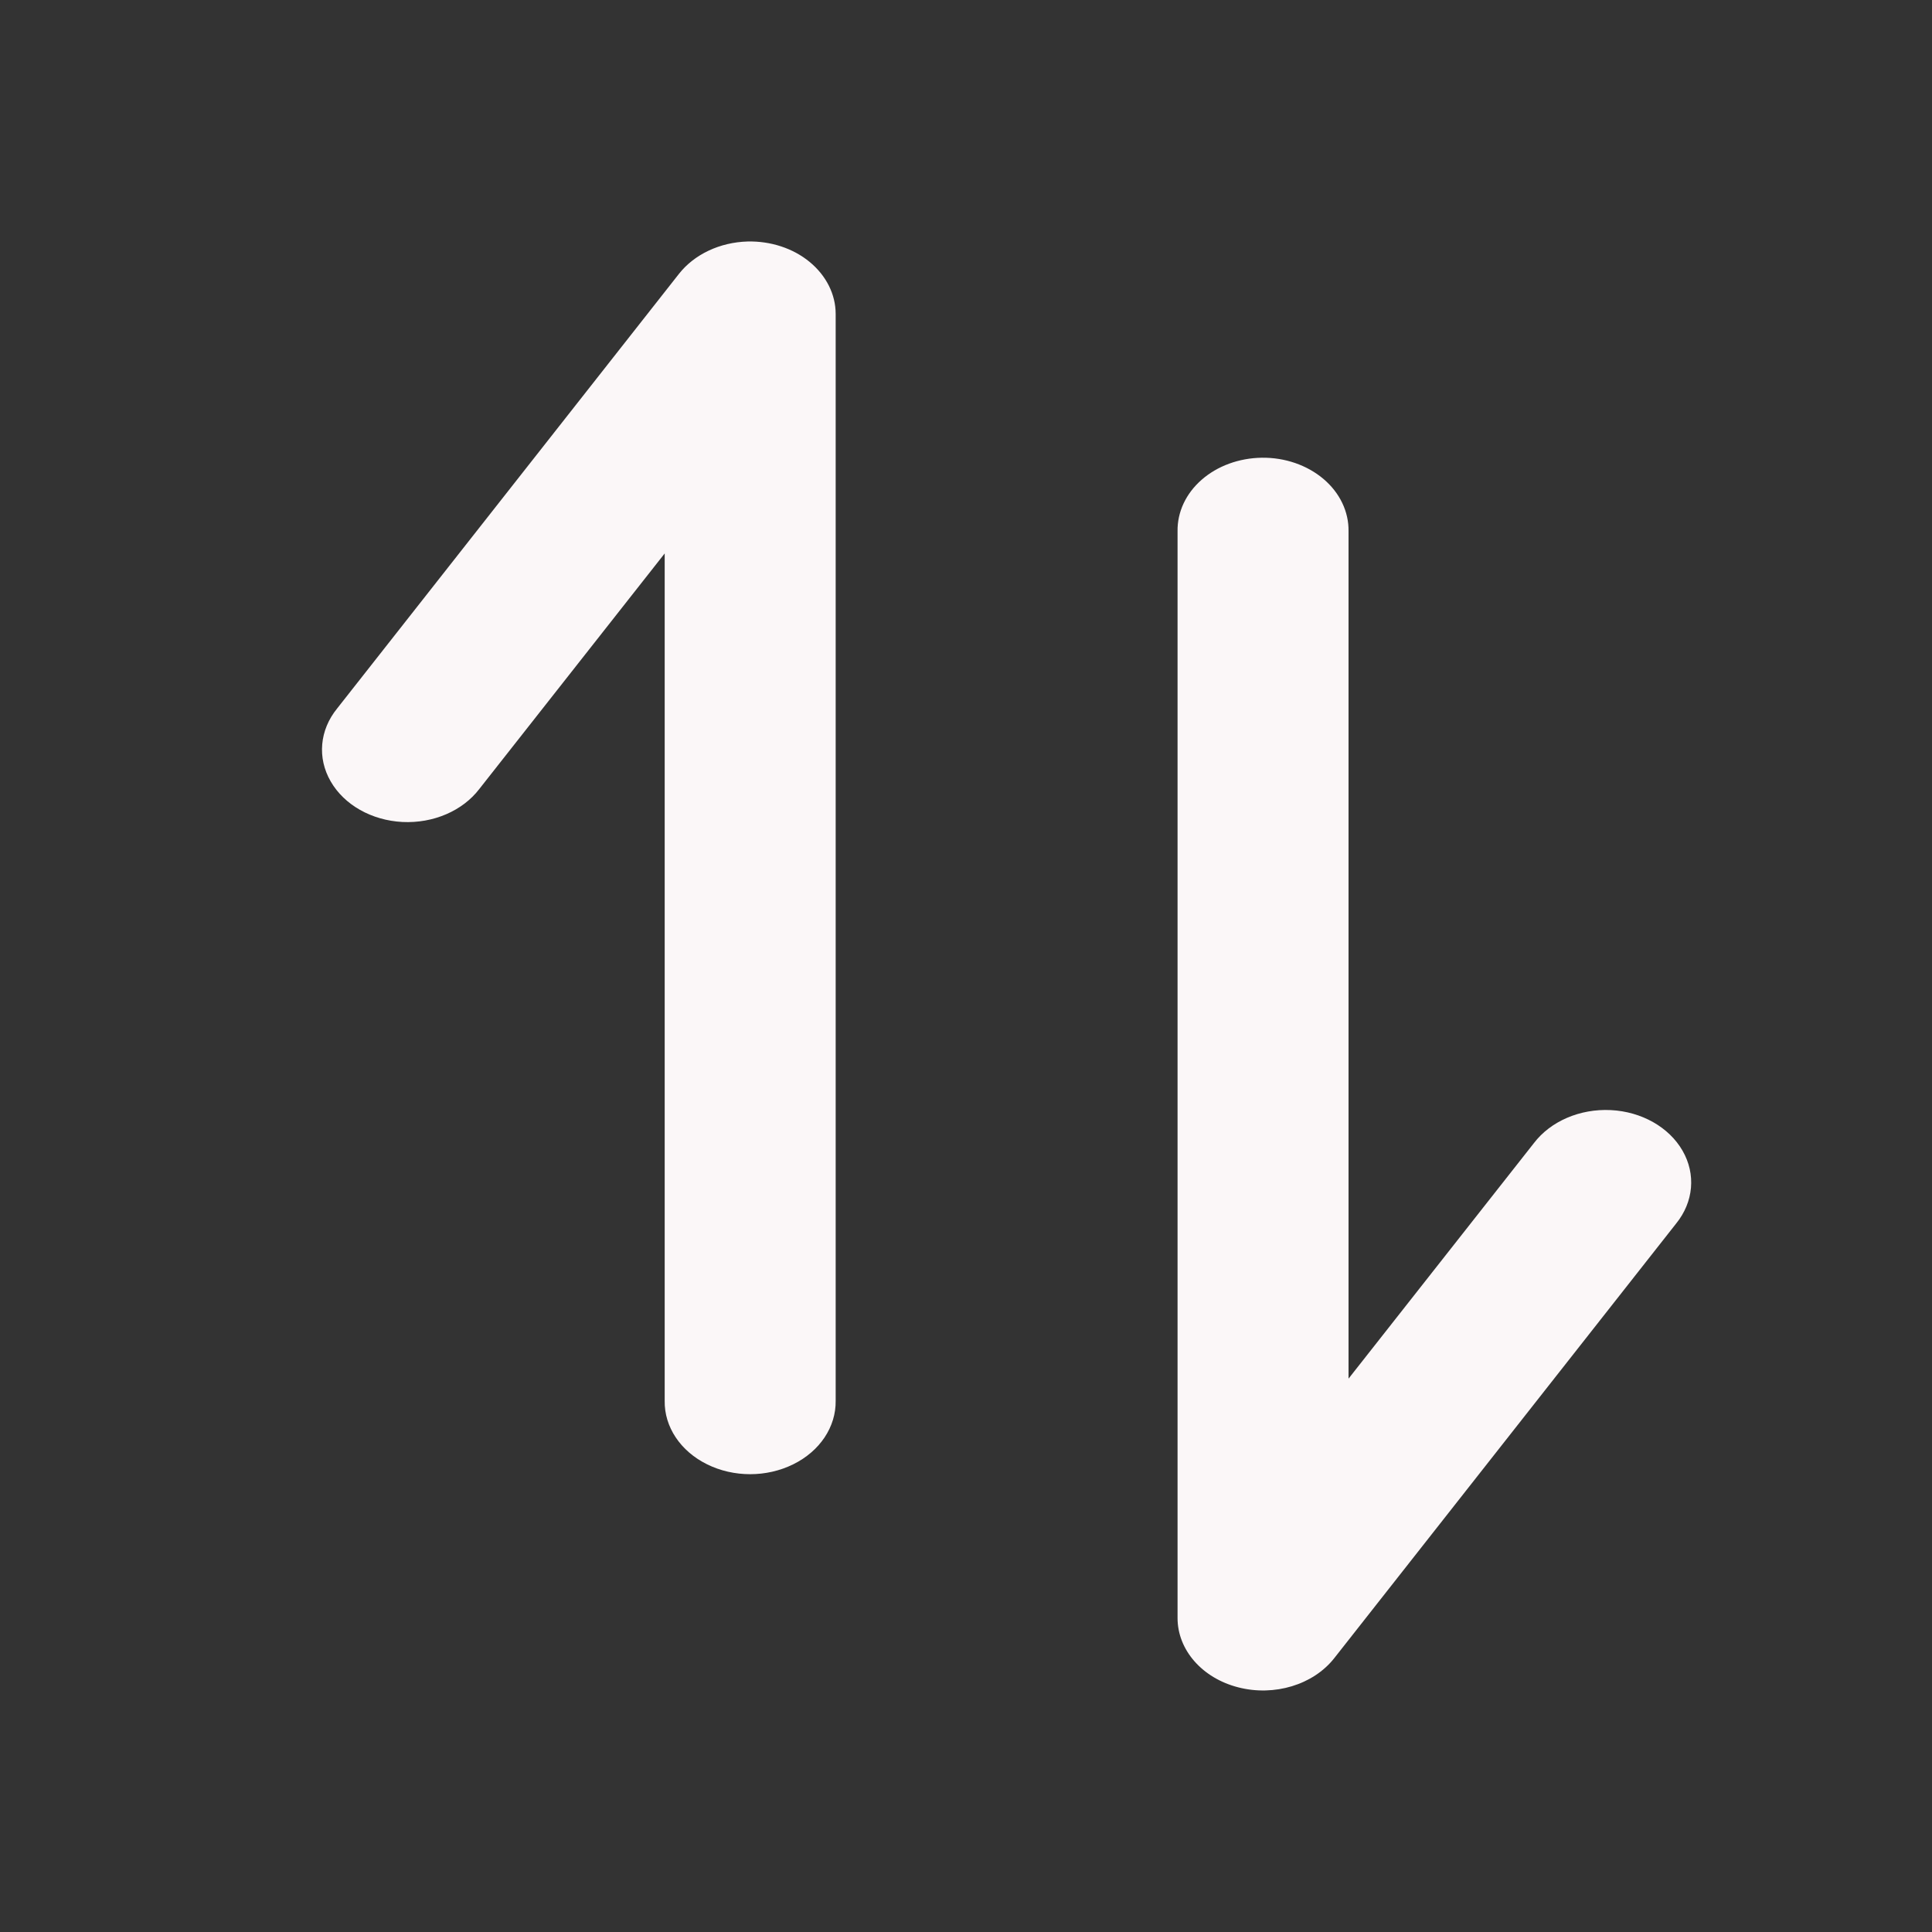 <?xml version="1.0" encoding="UTF-8"?>
<!-- Generated by Pixelmator Pro 3.2.2 -->
<svg width="24" height="24" viewBox="0 0 24 24" xmlns="http://www.w3.org/2000/svg" xmlns:xlink="http://www.w3.org/1999/xlink">
    <rect x="0" y="0" width="24" height="24" fill="#333333" stroke="none"/>
    <g id="document-open-torrent">
        <path id="Background" fill="none" stroke="none" d="M 0 0 L 24 0 L 24 24 L 0 24 L 0 0 Z"/>
        <path id="Group" fill="#fbf7f8" fill-rule="evenodd" stroke="none" d="M 9.286 3 C 8.942 3.01 8.626 3.159 8.435 3.401 L 4.188 8.801 C 3.97 9.069 3.939 9.415 4.108 9.707 C 4.276 9.999 4.616 10.191 4.999 10.211 C 5.382 10.23 5.747 10.073 5.955 9.8 L 8.257 6.875 L 8.257 17.4 C 8.251 17.725 8.453 18.027 8.783 18.19 C 9.114 18.354 9.523 18.354 9.854 18.19 C 10.185 18.027 10.386 17.725 10.381 17.4 L 10.381 3.9 C 10.381 3.657 10.264 3.424 10.058 3.254 C 9.852 3.084 9.573 2.993 9.286 3 L 9.286 3 Z M 15.674 5.686 C 15.392 5.69 15.123 5.788 14.927 5.96 C 14.731 6.131 14.624 6.362 14.628 6.6 L 14.628 20.1 C 14.628 20.497 14.935 20.847 15.383 20.961 C 15.83 21.076 16.314 20.929 16.574 20.599 L 20.821 15.2 C 21.039 14.932 21.069 14.586 20.901 14.294 C 20.733 14.002 20.392 13.809 20.01 13.79 C 19.627 13.771 19.262 13.928 19.054 14.201 L 16.752 17.126 L 16.752 6.6 C 16.756 6.357 16.644 6.122 16.441 5.95 C 16.238 5.778 15.961 5.682 15.674 5.686 L 15.674 5.686 Z"/>
    </g>
</svg>
